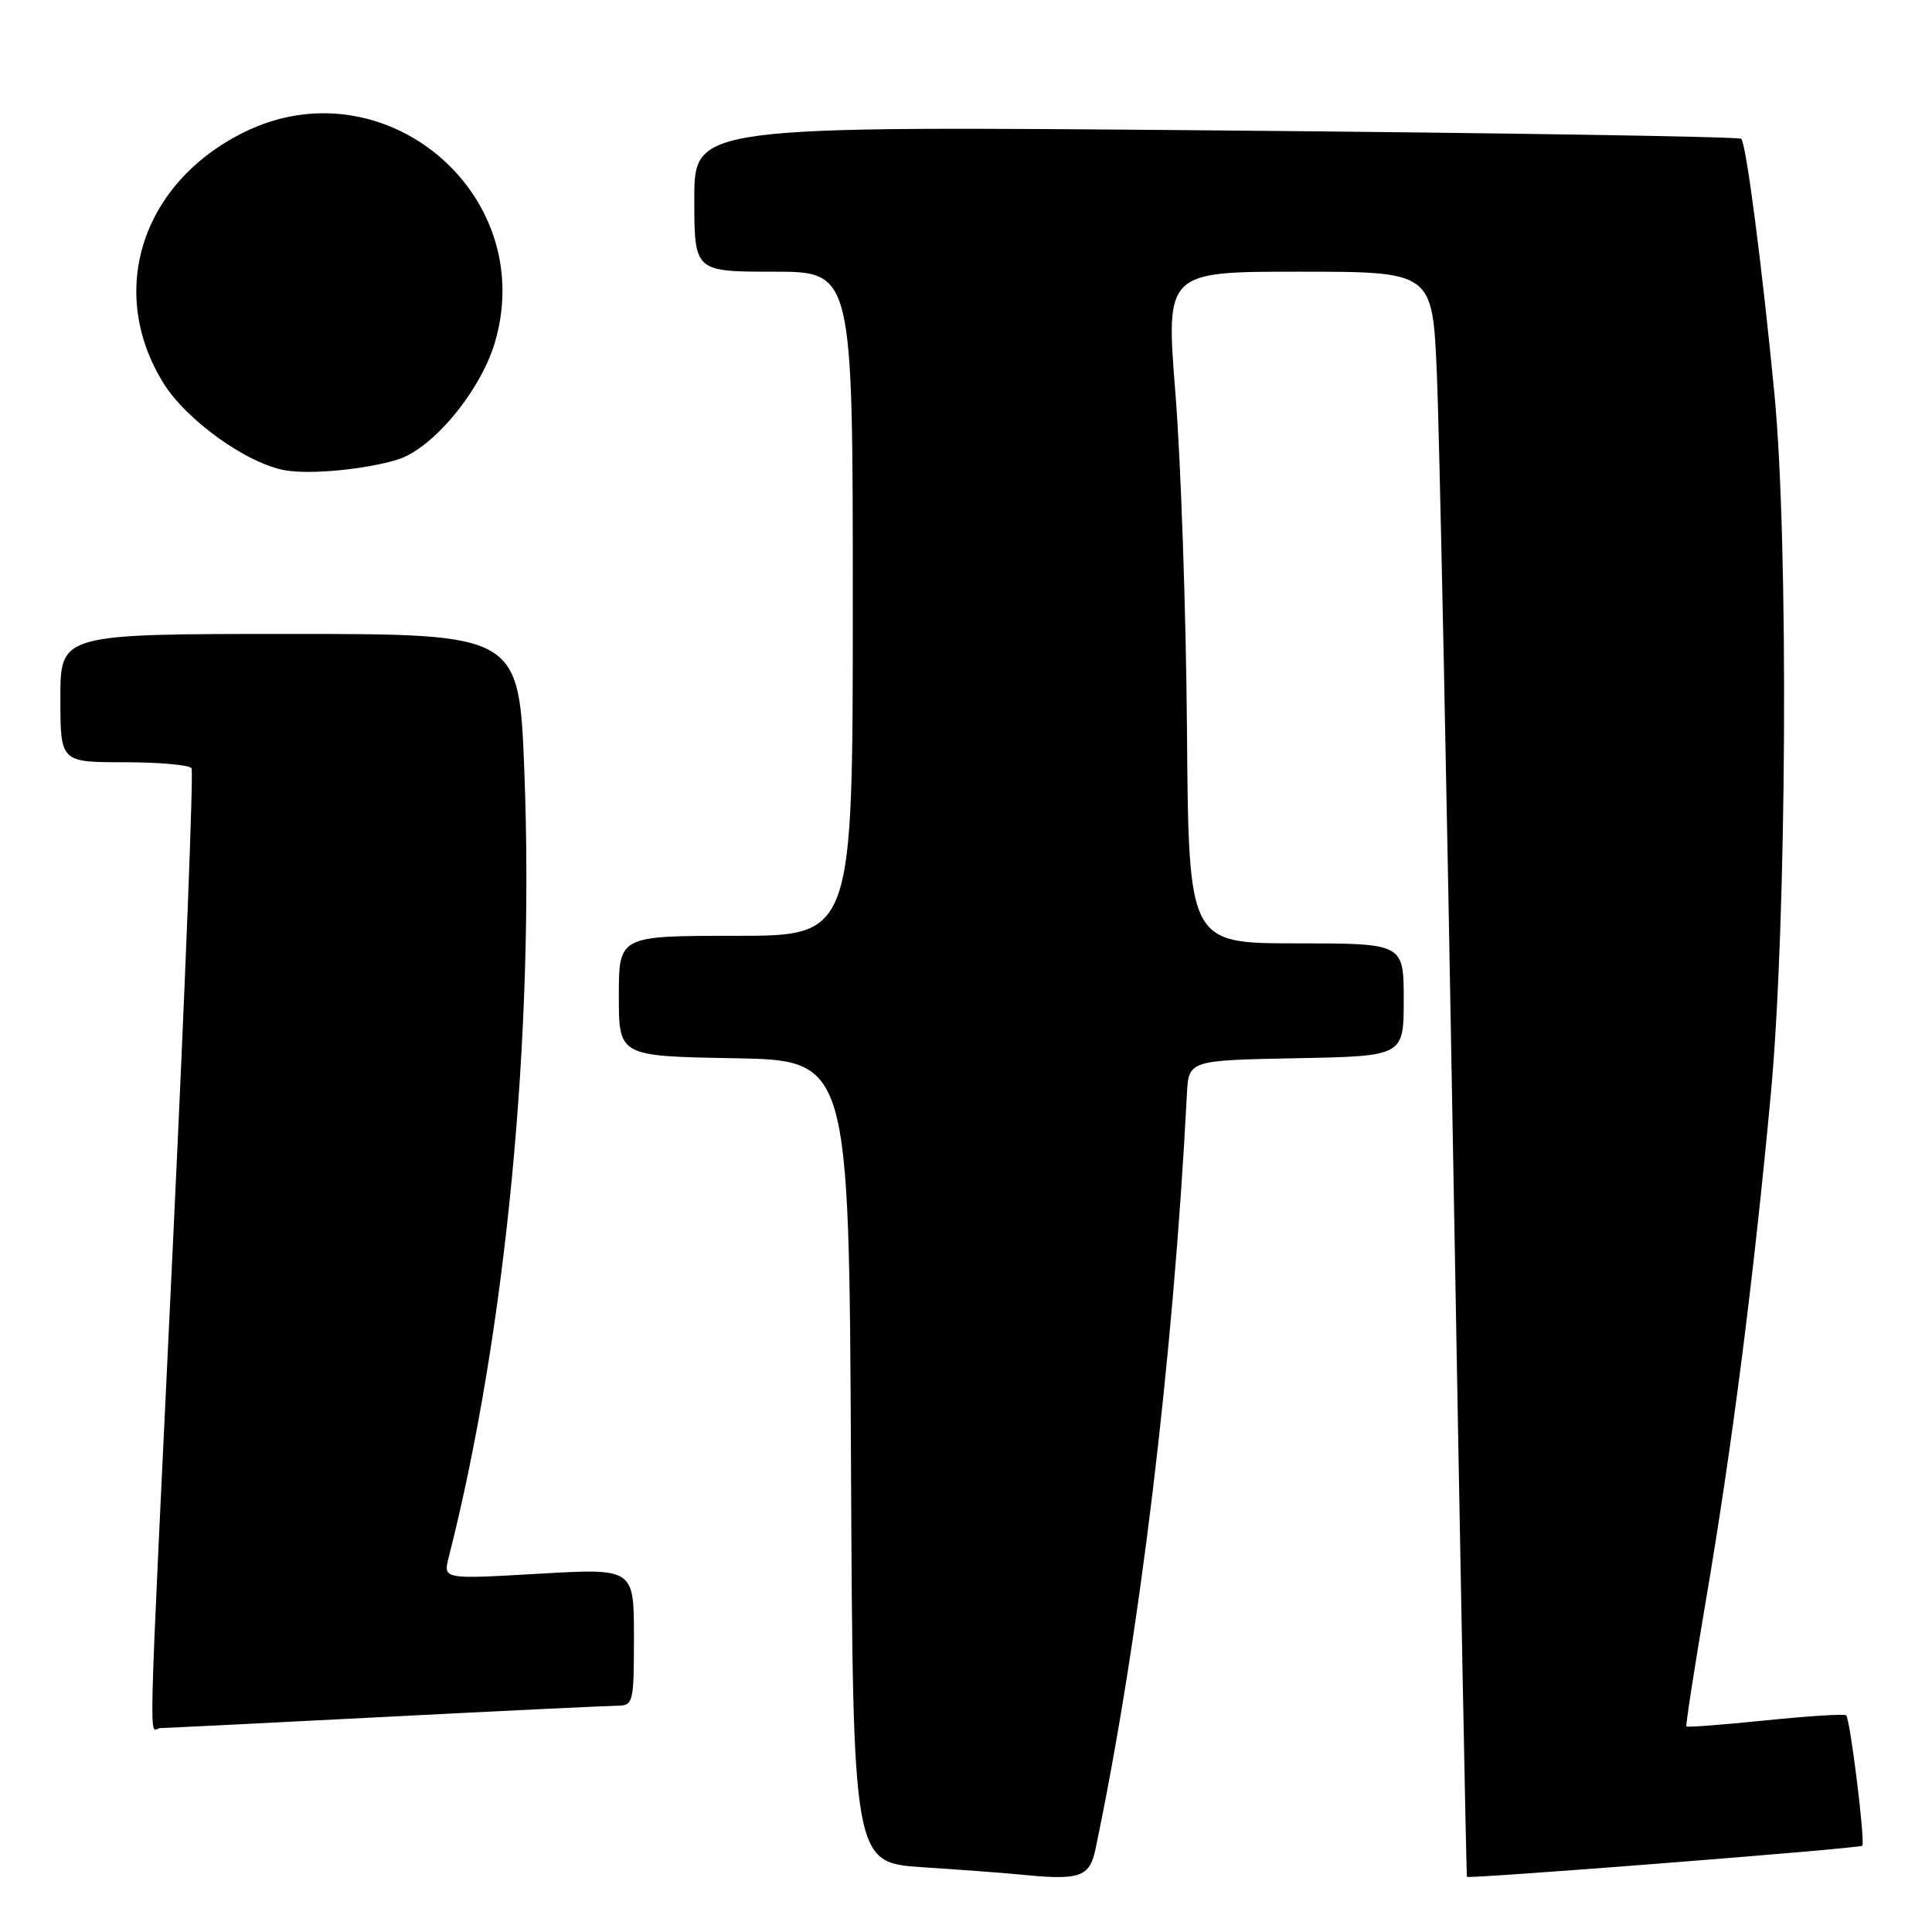 <?xml version="1.0" encoding="UTF-8" standalone="no"?>
<!DOCTYPE svg PUBLIC "-//W3C//DTD SVG 1.1//EN" "http://www.w3.org/Graphics/SVG/1.1/DTD/svg11.dtd" >
<svg xmlns="http://www.w3.org/2000/svg" xmlns:xlink="http://www.w3.org/1999/xlink" version="1.1" viewBox="0 0 256 256">
 <g >
 <path fill="currentColor"
d=" M 145.16 245.00 C 150.96 217.37 155.45 180.27 157.27 145.00 C 157.50 140.50 157.50 140.50 171.75 140.22 C 186.00 139.95 186.00 139.95 186.00 132.47 C 186.00 125.00 186.00 125.00 171.75 125.00 C 157.50 124.99 157.50 124.99 157.28 96.75 C 157.16 81.21 156.47 61.19 155.76 52.25 C 154.46 36.00 154.46 36.00 172.13 36.00 C 189.80 36.00 189.80 36.00 190.38 49.25 C 190.71 56.54 191.70 104.35 192.59 155.50 C 193.49 206.65 194.29 248.58 194.38 248.69 C 194.64 248.99 246.41 244.93 246.76 244.57 C 247.18 244.16 245.16 227.82 244.63 227.29 C 244.41 227.08 239.61 227.38 233.96 227.96 C 228.30 228.54 223.58 228.90 223.46 228.76 C 223.34 228.62 224.51 221.07 226.05 212.00 C 229.50 191.76 232.37 169.40 234.64 145.00 C 236.76 122.32 237.02 71.88 235.12 52.19 C 233.47 35.13 231.38 19.04 230.72 18.39 C 230.44 18.11 199.11 17.61 161.10 17.28 C 92.00 16.68 92.00 16.68 92.00 26.34 C 92.00 36.00 92.00 36.00 102.50 36.00 C 113.00 36.00 113.00 36.00 113.00 80.00 C 113.00 124.00 113.00 124.00 97.50 124.00 C 82.00 124.00 82.00 124.00 82.00 131.97 C 82.00 139.95 82.00 139.95 97.25 140.22 C 112.50 140.50 112.50 140.50 112.76 193.66 C 113.02 246.81 113.02 246.81 122.26 247.42 C 127.34 247.75 133.07 248.18 135.00 248.37 C 143.11 249.19 144.37 248.77 145.16 245.00 Z  M 51.00 227.50 C 66.68 226.69 80.51 226.03 81.75 226.02 C 83.92 226.00 84.00 225.67 84.00 216.90 C 84.00 207.80 84.00 207.80 71.36 208.53 C 58.72 209.26 58.72 209.26 59.45 206.38 C 67.03 176.58 70.83 137.17 69.48 102.25 C 68.78 84.00 68.78 84.00 38.39 84.00 C 8.00 84.00 8.00 84.00 8.00 92.50 C 8.00 101.00 8.00 101.00 16.44 101.00 C 21.08 101.00 25.11 101.36 25.38 101.80 C 25.65 102.25 24.56 130.26 22.95 164.05 C 19.51 236.31 19.70 229.00 21.25 228.98 C 21.94 228.97 35.32 228.31 51.00 227.50 Z  M 52.73 60.88 C 57.39 59.41 63.73 51.73 65.60 45.30 C 71.35 25.52 50.72 8.36 32.26 17.56 C 18.75 24.29 14.16 38.62 21.64 50.74 C 24.70 55.70 32.79 61.48 37.86 62.33 C 41.25 62.90 48.59 62.18 52.73 60.88 Z "/>
</g>
</svg>